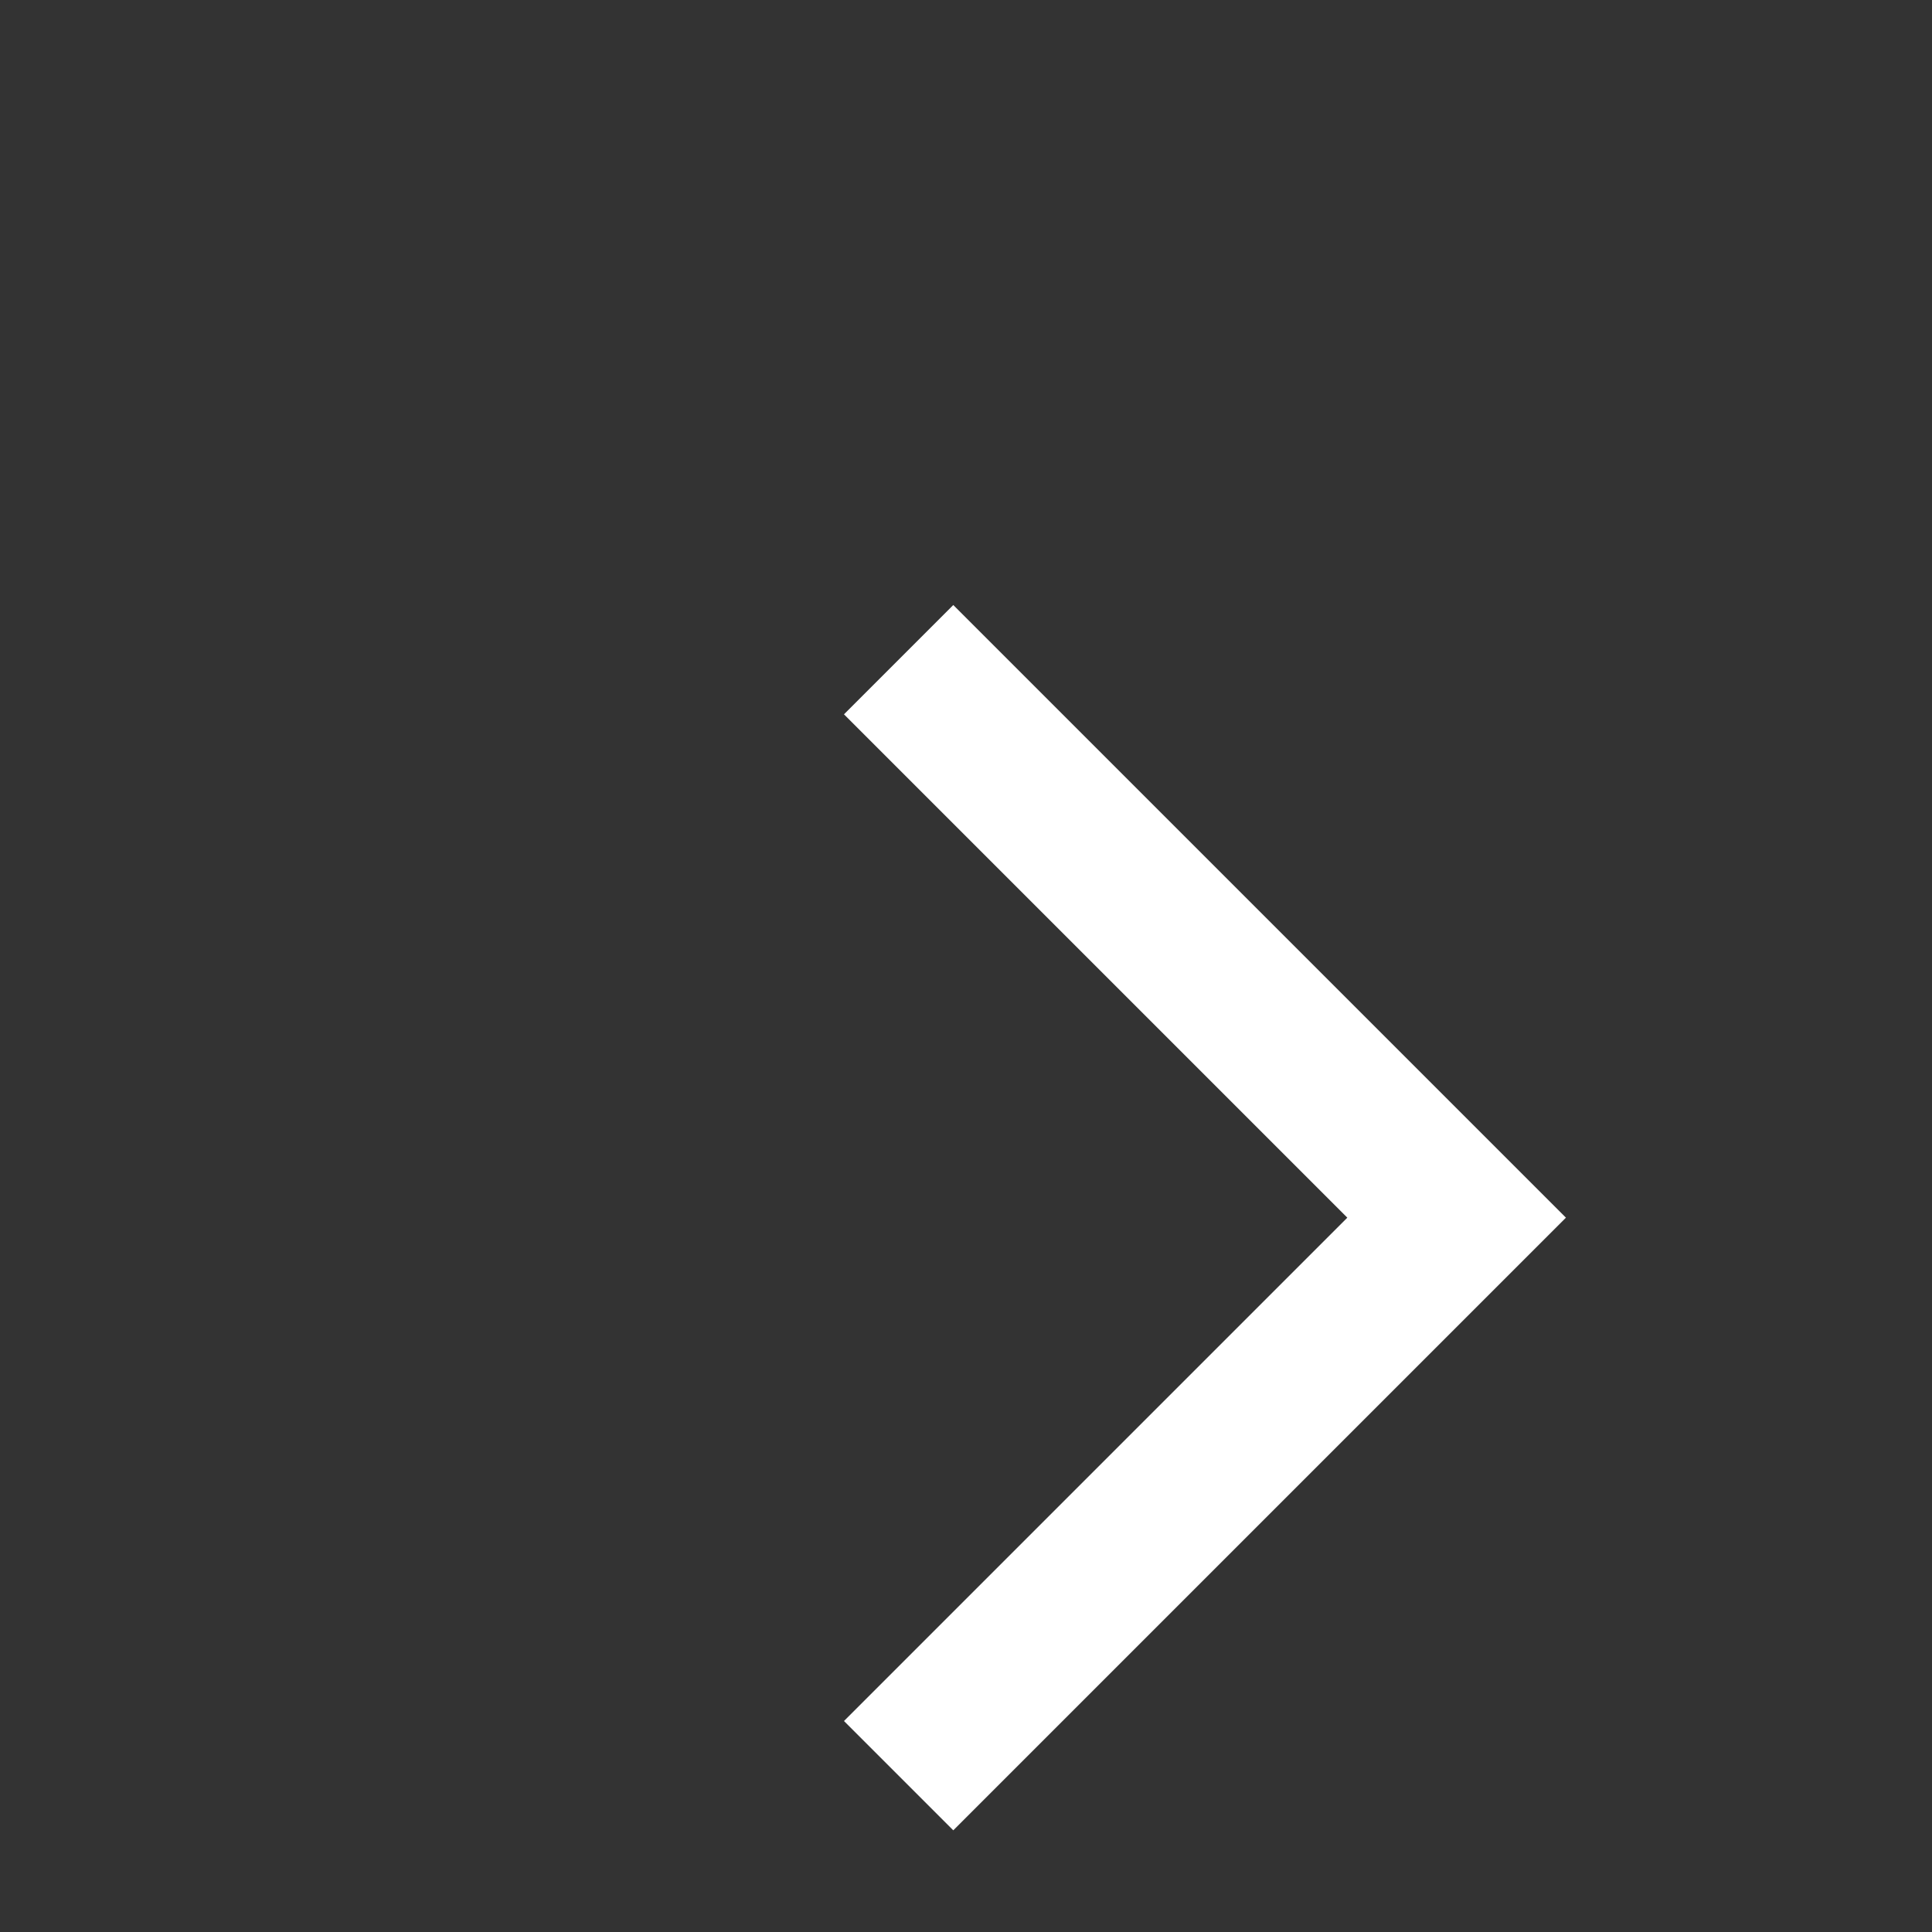 <svg xmlns="http://www.w3.org/2000/svg" height="38" width="38"><rect width="100%" height="100%" fill="#333333" stroke="none"/><path d="M18.75 36l-2.15-2.15 9.9-9.9-9.9-9.9 2.15-2.15L30.8 23.95z" fill="#fff"/></svg>